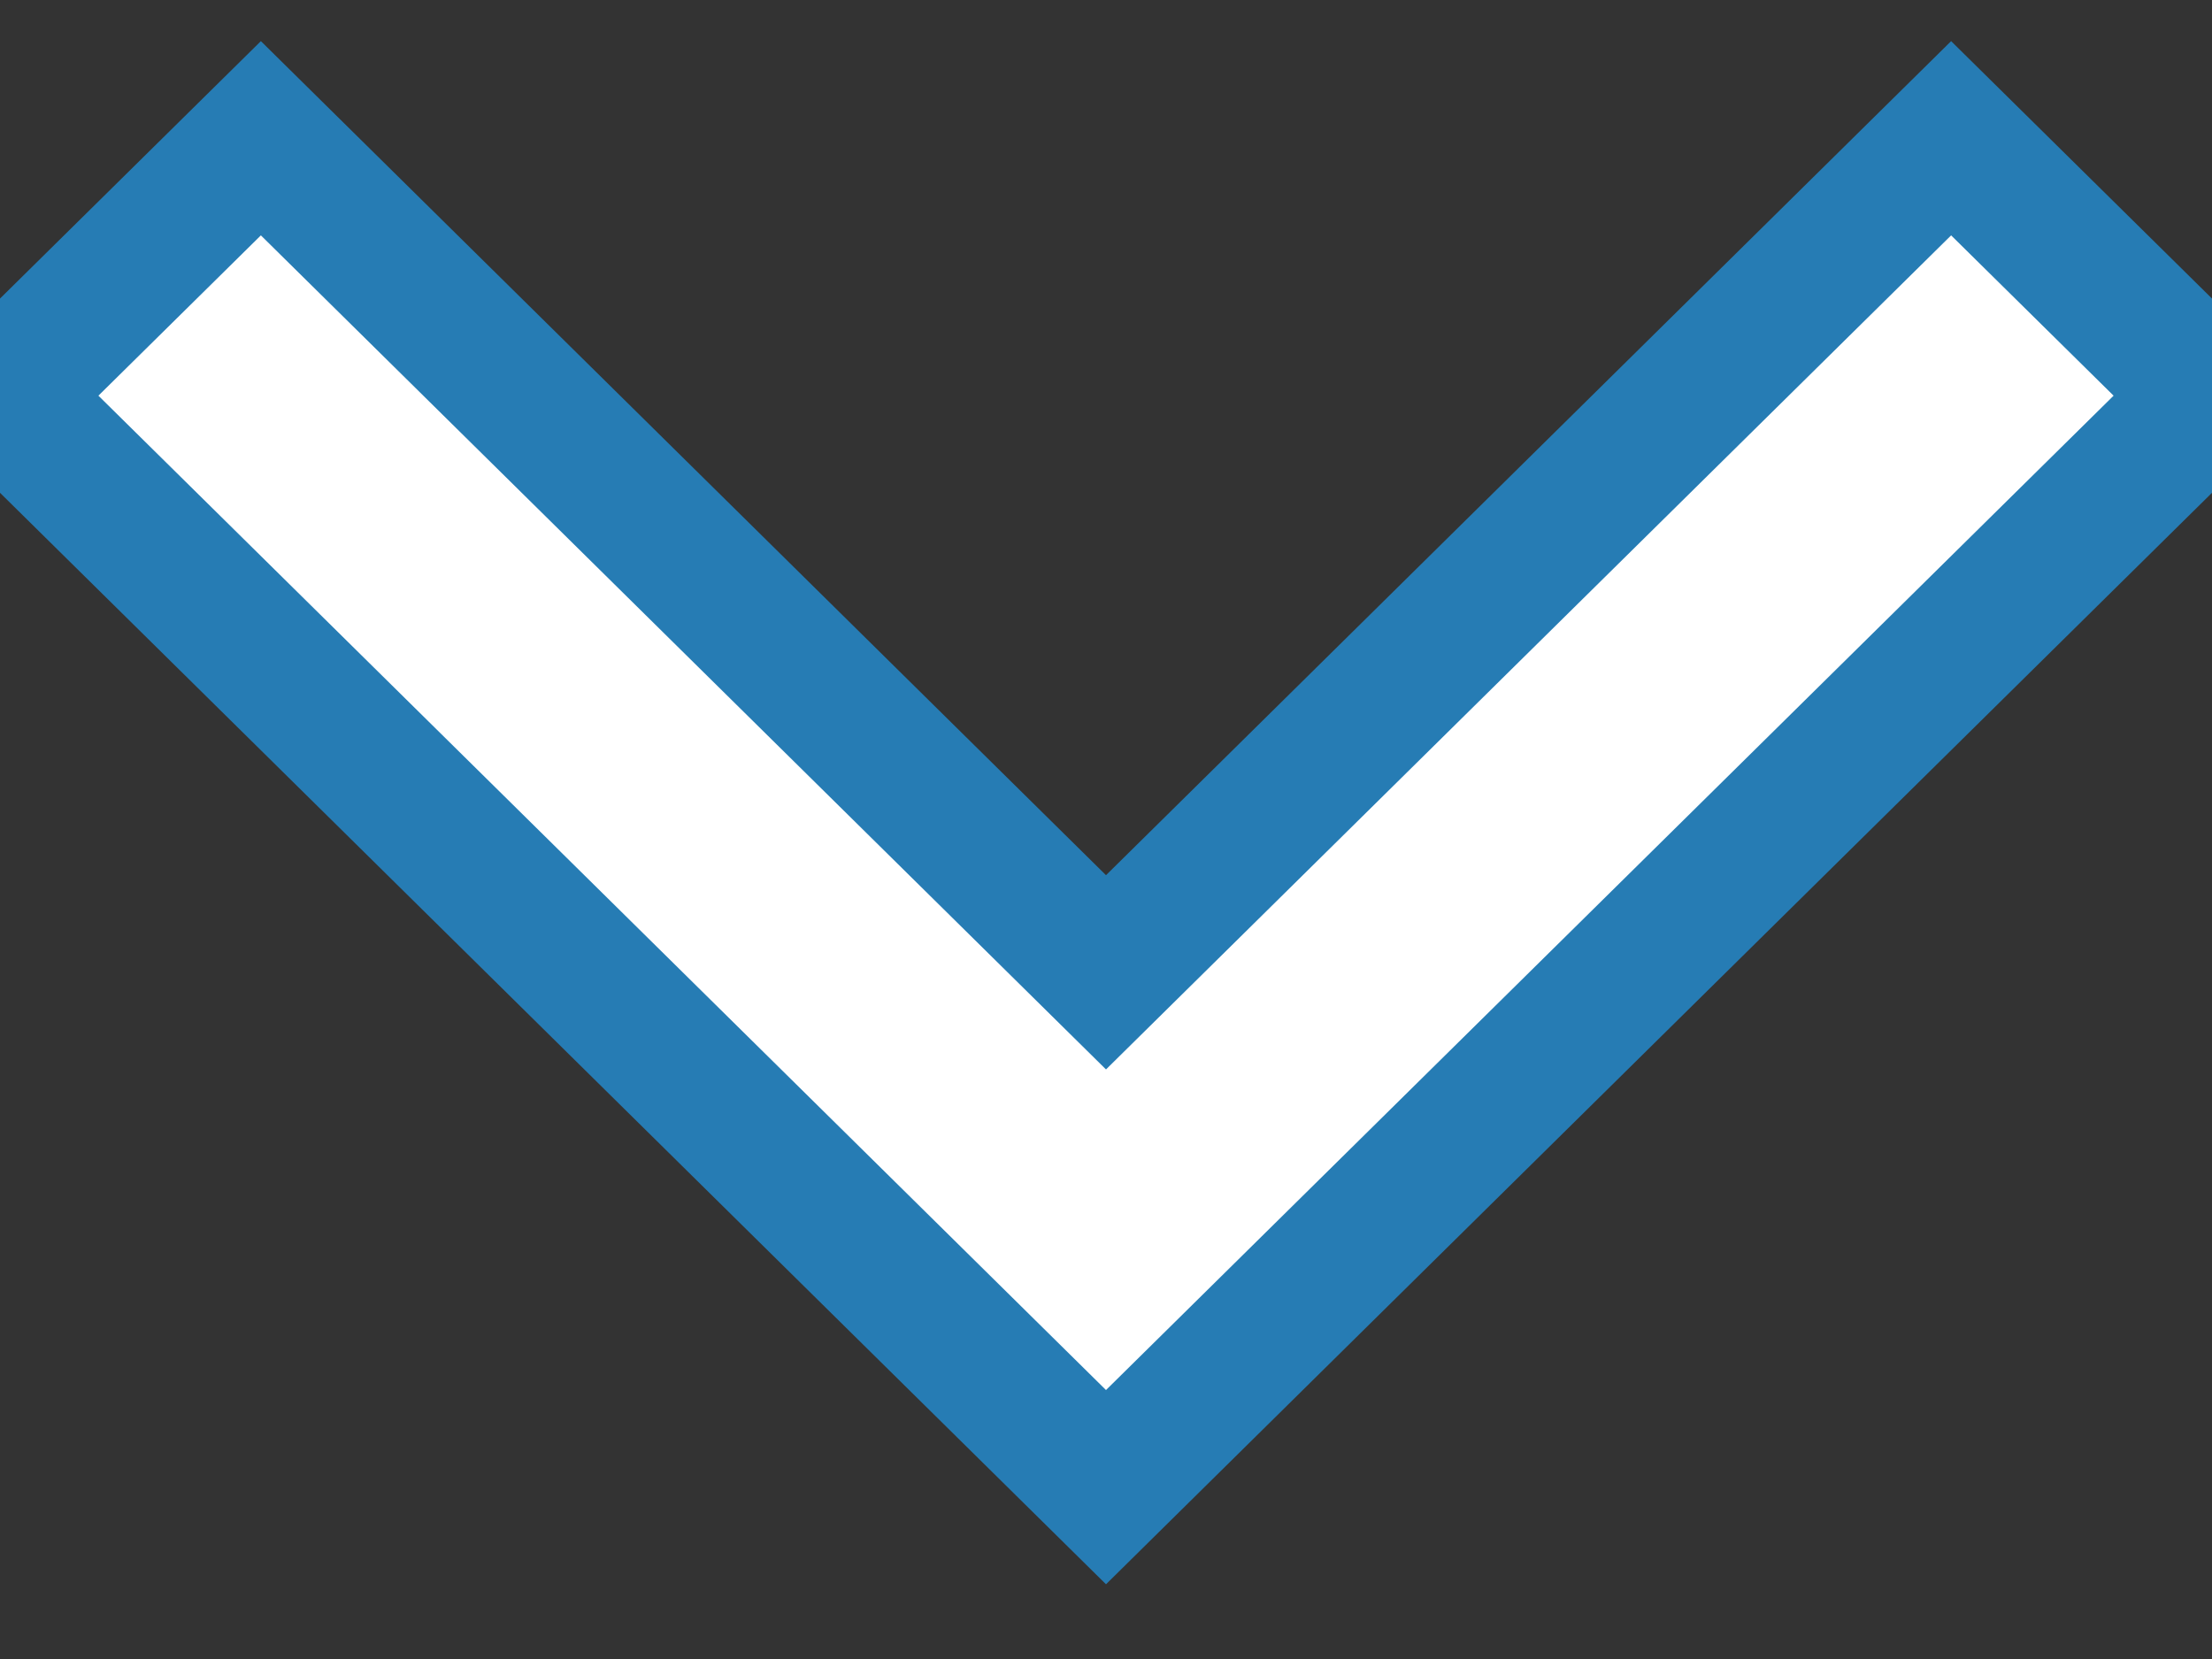 <?xml version="1.0" encoding="UTF-8" standalone="no"?>
<svg width="16px" height="12px" viewBox="0 0 16 12" version="1.1" xmlns="http://www.w3.org/2000/svg" xmlns:xlink="http://www.w3.org/1999/xlink">
    <rect x="0" y="0" width="16" height="12" fill="#333333" stroke="none"/>
    <!-- Generator: Sketch 47.1 (45422) - http://www.bohemiancoding.com/sketch -->
    <title>Shape Copy 2</title>
    <desc>Created with Sketch.</desc>
    <defs></defs>
    <g id="Welcome" stroke="none" stroke-width="1" fill="none" fill-rule="evenodd">
        <g id="002-device-dashboard-grouped-by" transform="translate(-1195, -123)" stroke="#267CB4" fill-rule="nonzero" fill="#FFFFFF">
            <g id="Aggregated-Data" transform="translate(135, 105)">
                <g id="Top-10-Activated-by" transform="translate(790, 0)">
                    <polygon id="Shape-Copy-2" points="284.113 19 278 25.033 271.887 19 270 20.862 278 28.757 286 20.862"></polygon>
                </g>
            </g>
        </g>
    </g>
</svg>